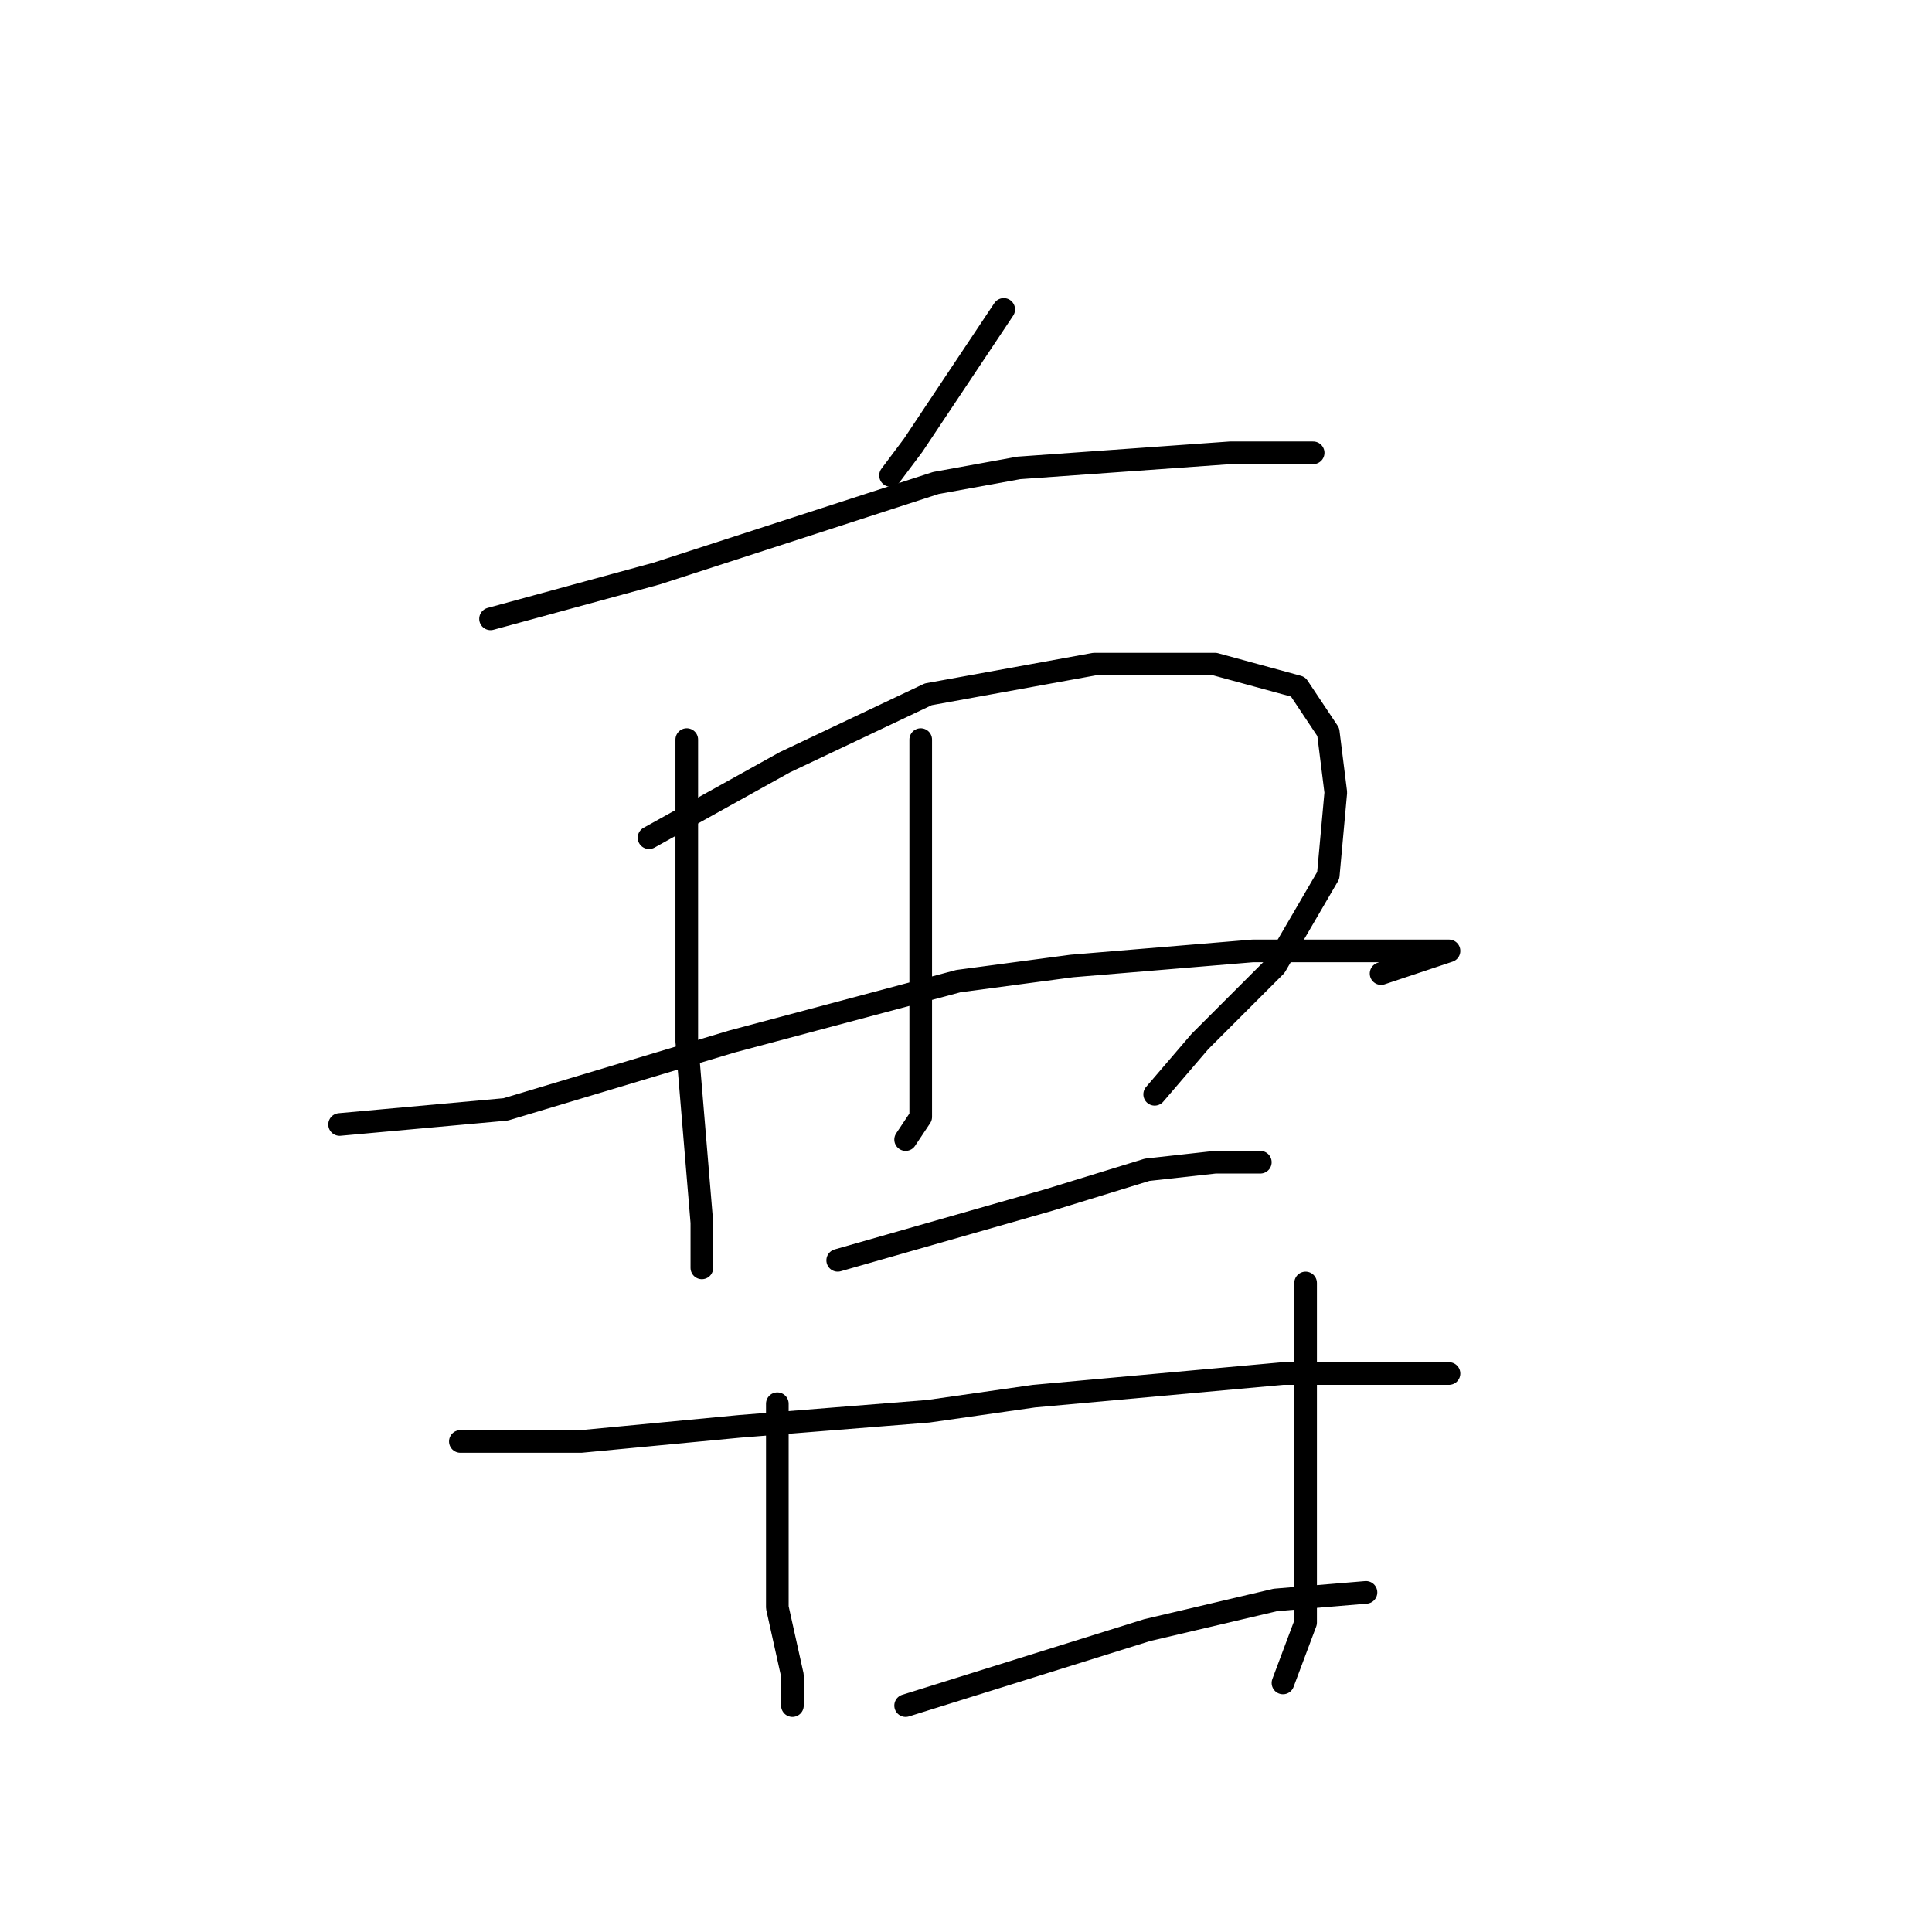 <?xml version="1.0" standalone="no"?>
    <svg width="256" height="256" xmlns="http://www.w3.org/2000/svg" version="1.1">
    <polyline stroke="black" stroke-width="3" stroke-linecap="round" fill="transparent" stroke-linejoin="round" points="133 41 127 50 121 59 118 63 118 63 " />
        <polyline stroke="black" stroke-width="3" stroke-linecap="round" fill="transparent" stroke-linejoin="round" points="65 82 76 79 87 76 124 64 135 62 163 60 172 60 174 60 174 60 " />
        <polyline stroke="black" stroke-width="3" stroke-linecap="round" fill="transparent" stroke-linejoin="round" points="91 98 91 118 91 138 92 150 93 162 93 167 93 168 93 168 " />
        <polyline stroke="black" stroke-width="3" stroke-linecap="round" fill="transparent" stroke-linejoin="round" points="86 111 95 106 104 101 123 92 145 88 161 88 172 91 176 97 177 105 176 116 169 128 159 138 153 145 153 145 " />
        <polyline stroke="black" stroke-width="3" stroke-linecap="round" fill="transparent" stroke-linejoin="round" points="122 98 122 107 122 116 122 138 122 148 120 151 120 151 " />
        <polyline stroke="black" stroke-width="3" stroke-linecap="round" fill="transparent" stroke-linejoin="round" points="45 149 56 148 67 147 97 138 127 130 142 128 166 126 183 126 191 126 192 126 183 129 183 129 " />
        <polyline stroke="black" stroke-width="3" stroke-linecap="round" fill="transparent" stroke-linejoin="round" points="111 167 125 163 139 159 152 155 161 154 167 154 167 154 " />
        <polyline stroke="black" stroke-width="3" stroke-linecap="round" fill="transparent" stroke-linejoin="round" points="103 186 103 189 103 192 103 197 103 205 103 213 105 222 105 226 105 226 " />
        <polyline stroke="black" stroke-width="3" stroke-linecap="round" fill="transparent" stroke-linejoin="round" points="173 170 173 176 173 182 173 194 173 209 173 215 170 223 170 223 " />
        <polyline stroke="black" stroke-width="3" stroke-linecap="round" fill="transparent" stroke-linejoin="round" points="61 191 69 191 77 191 98 189 123 187 137 185 170 182 184 182 191 182 192 182 192 182 " />
        <polyline stroke="black" stroke-width="3" stroke-linecap="round" fill="transparent" stroke-linejoin="round" points="120 226 136 221 152 216 169 212 181 211 181 211 " />
        </svg>